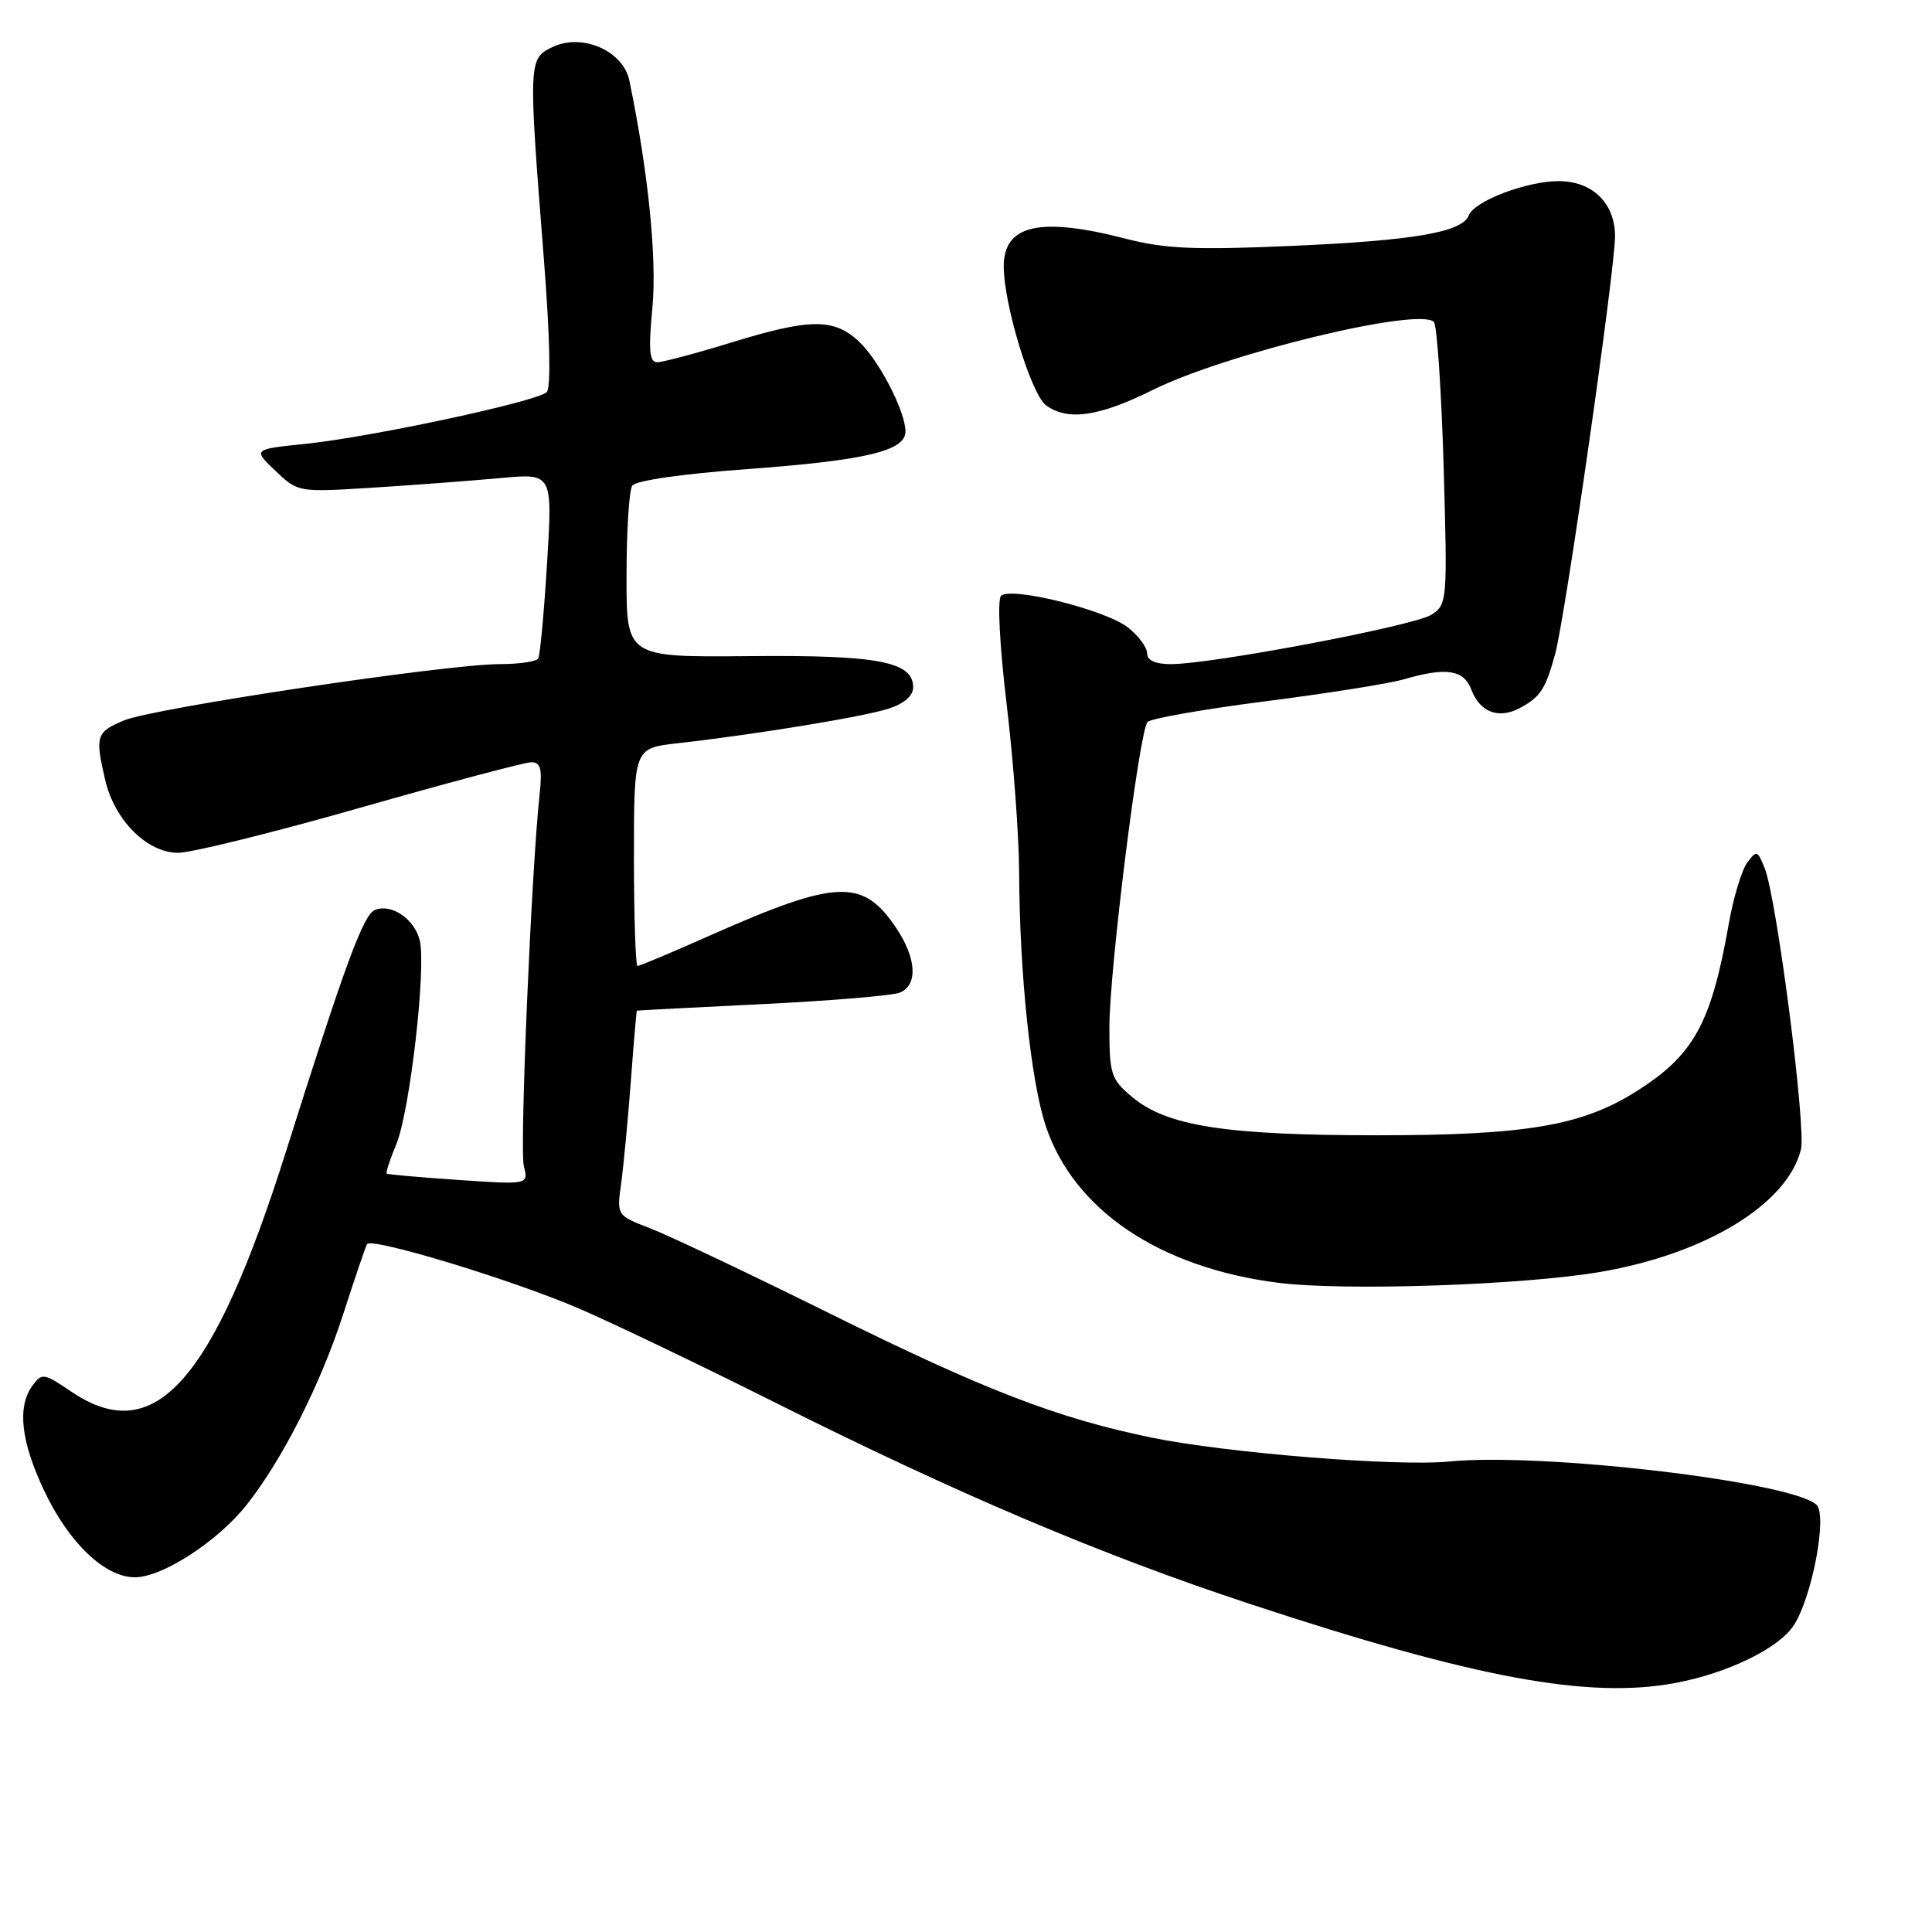 <?xml version="1.0" encoding="UTF-8" standalone="no"?>
<!DOCTYPE svg PUBLIC "-//W3C//DTD SVG 1.1//EN" "http://www.w3.org/Graphics/SVG/1.1/DTD/svg11.dtd" >
<svg xmlns="http://www.w3.org/2000/svg" xmlns:xlink="http://www.w3.org/1999/xlink" version="1.1" viewBox="0 0 256 256">
 <g >
 <path fill="currentColor"
d=" M 222.08 222.99 C 229.00 221.67 235.69 218.41 237.68 215.37 C 240.11 211.65 242.17 200.76 240.69 199.39 C 237.40 196.33 204.40 192.44 192.00 193.66 C 185.02 194.34 162.44 192.52 152.54 190.48 C 140.05 187.90 130.52 184.22 110.00 174.07 C 99.28 168.76 88.52 163.66 86.11 162.74 C 81.72 161.05 81.72 161.05 82.31 156.78 C 82.63 154.42 83.21 148.34 83.59 143.25 C 83.97 138.16 84.33 133.96 84.39 133.92 C 84.45 133.88 91.92 133.49 101.00 133.05 C 110.08 132.61 118.29 131.92 119.25 131.52 C 121.66 130.51 121.44 126.95 118.72 122.91 C 114.32 116.38 110.88 116.52 94.23 123.89 C 89.14 126.15 84.75 128.00 84.48 128.00 C 84.22 128.00 84.00 121.51 84.00 113.57 C 84.00 99.14 84.00 99.14 89.75 98.49 C 100.19 97.31 114.45 94.97 117.75 93.90 C 119.79 93.24 121.00 92.19 121.00 91.08 C 121.00 87.66 116.36 86.78 99.25 86.94 C 83.00 87.09 83.00 87.09 83.02 76.29 C 83.02 70.36 83.36 64.99 83.77 64.36 C 84.20 63.68 90.37 62.79 99.00 62.16 C 114.75 61.00 120.01 59.75 119.98 57.15 C 119.94 54.41 116.42 47.65 113.75 45.19 C 110.46 42.16 107.29 42.19 96.95 45.37 C 92.25 46.82 87.80 48.00 87.08 48.00 C 86.05 48.00 85.91 46.42 86.45 40.73 C 87.06 34.20 85.88 22.66 83.39 10.66 C 82.57 6.72 77.12 4.35 73.20 6.24 C 70.01 7.78 70.00 8.07 72.06 34.26 C 72.88 44.70 73.02 51.38 72.44 51.96 C 71.18 53.20 49.28 57.90 40.50 58.81 C 33.50 59.53 33.50 59.53 36.50 62.39 C 39.50 65.24 39.50 65.24 49.50 64.61 C 55.00 64.26 62.59 63.69 66.36 63.34 C 73.22 62.71 73.22 62.71 72.49 74.60 C 72.09 81.15 71.56 86.84 71.32 87.25 C 71.08 87.66 68.77 88.00 66.19 88.00 C 59.13 88.01 20.36 93.82 16.43 95.46 C 12.74 97.01 12.58 97.49 13.94 103.36 C 15.18 108.69 19.49 113.00 23.60 113.00 C 25.37 113.00 36.28 110.30 47.84 107.00 C 59.40 103.70 69.55 101.00 70.41 101.00 C 71.64 101.00 71.87 101.88 71.50 105.25 C 70.41 115.40 68.84 152.24 69.41 154.50 C 70.03 156.98 70.03 156.98 60.77 156.35 C 55.67 156.00 51.38 155.63 51.24 155.51 C 51.09 155.40 51.66 153.66 52.50 151.65 C 54.31 147.31 56.51 128.16 55.61 124.57 C 54.90 121.76 51.90 119.72 49.71 120.56 C 48.16 121.15 45.78 127.60 37.92 152.50 C 28.23 183.18 20.47 191.88 9.45 184.40 C 5.82 181.94 5.55 181.90 4.31 183.59 C 2.25 186.41 2.76 190.99 5.86 197.54 C 9.13 204.45 13.90 209.00 17.88 209.00 C 21.51 209.00 28.85 204.24 32.68 199.40 C 37.43 193.40 42.50 183.38 45.52 174.00 C 47.03 169.32 48.43 165.21 48.63 164.86 C 49.16 163.90 67.79 169.55 76.70 173.38 C 80.99 175.22 92.72 180.84 102.76 185.87 C 126.79 197.91 145.91 206.03 165.50 212.49 C 195.38 222.36 210.54 225.17 222.08 222.99 Z  M 212.16 168.52 C 226.10 166.10 236.82 159.55 238.63 152.33 C 239.35 149.46 235.43 119.02 233.82 115.01 C 232.88 112.67 232.75 112.63 231.50 114.33 C 230.78 115.32 229.69 118.92 229.09 122.32 C 226.74 135.64 224.46 139.79 216.81 144.62 C 209.60 149.17 202.18 150.43 182.50 150.43 C 162.37 150.43 154.59 149.21 149.99 145.34 C 147.22 143.01 147.00 142.33 147.00 136.16 C 146.99 128.63 150.95 96.94 152.05 95.67 C 152.44 95.21 159.46 93.98 167.63 92.93 C 175.81 91.89 184.07 90.58 185.99 90.02 C 191.61 88.38 193.95 88.73 194.95 91.36 C 196.09 94.36 198.53 95.31 201.32 93.85 C 204.09 92.39 204.76 91.38 206.06 86.68 C 207.39 81.87 214.00 35.77 214.00 31.31 C 214.00 26.92 211.01 24.00 206.52 24.00 C 202.30 24.00 195.35 26.64 194.63 28.53 C 193.76 30.78 187.36 31.88 171.00 32.59 C 158.31 33.14 154.35 32.97 149.17 31.63 C 137.77 28.69 133.00 29.78 133.00 35.31 C 133.00 40.32 136.64 52.27 138.61 53.71 C 141.49 55.81 145.63 55.21 152.77 51.66 C 162.48 46.84 188.14 40.64 190.00 42.67 C 190.41 43.13 190.99 51.73 191.29 61.79 C 191.80 79.71 191.77 80.10 189.66 81.46 C 187.39 82.92 160.60 88.00 155.16 88.00 C 153.09 88.00 152.00 87.51 152.00 86.57 C 152.00 85.79 150.86 84.24 149.46 83.14 C 146.47 80.80 133.92 77.68 132.64 78.96 C 132.14 79.46 132.46 85.59 133.38 93.27 C 134.27 100.65 135.02 110.70 135.04 115.60 C 135.09 128.94 136.59 143.25 138.56 149.17 C 142.26 160.32 153.64 167.99 169.40 169.98 C 178.27 171.09 202.00 170.28 212.16 168.52 Z "/>
</g>
</svg>